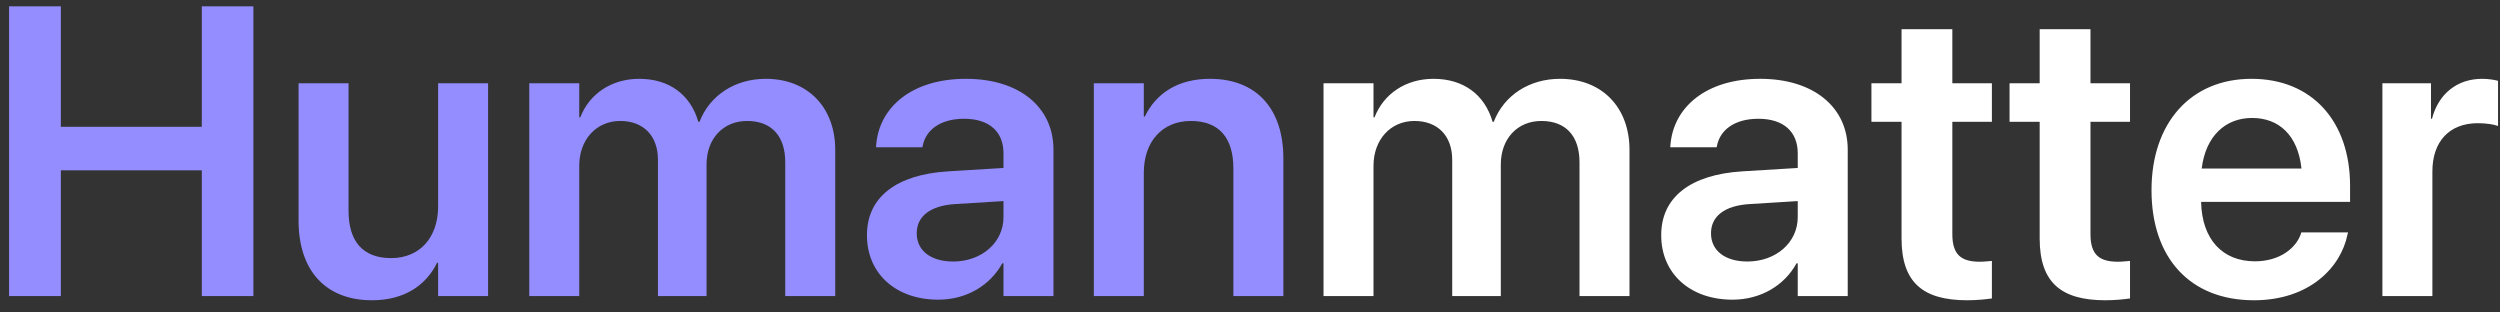 <svg width="152" height="19" viewBox="0 0 152 19" fill="none" xmlns="http://www.w3.org/2000/svg">
<rect x="0" y="0" width="152" height="19" fill="#333333" stroke="none"/>
<path d="M0.55 18H3.7V10.358H12.269V18H15.406V0.385H12.269V7.709H3.7V0.385H0.55V18ZM22.621 18.256C24.574 18.256 25.904 17.353 26.576 15.974H26.637V18H29.676V5.061H26.637V12.556C26.637 14.435 25.526 15.693 23.78 15.693C22.047 15.693 21.192 14.655 21.192 12.824V5.061H18.153V13.422C18.153 16.425 19.776 18.256 22.621 18.256ZM32.179 18H35.218V10.078C35.218 8.503 36.244 7.355 37.709 7.355C39.124 7.355 40.003 8.259 40.003 9.711V18H42.958V10.004C42.958 8.442 43.959 7.355 45.423 7.355C46.913 7.355 47.743 8.271 47.743 9.87V18H50.782V9.113C50.782 6.525 49.11 4.792 46.559 4.792C44.691 4.792 43.153 5.793 42.53 7.404H42.457C41.981 5.744 40.675 4.792 38.868 4.792C37.159 4.792 35.829 5.72 35.279 7.136H35.218V5.061H32.179V18ZM57.044 18.22C58.753 18.22 60.194 17.365 60.938 16.01H61.012V18H64.051V9.101C64.051 6.501 61.964 4.792 58.729 4.792C55.445 4.792 53.456 6.513 53.273 8.808L53.26 8.955H56.08L56.105 8.845C56.3 7.893 57.179 7.221 58.619 7.221C60.157 7.221 61.012 8.015 61.012 9.321V10.212L57.63 10.419C54.493 10.615 52.711 11.994 52.711 14.289V14.313C52.711 16.621 54.456 18.22 57.044 18.22ZM55.738 14.191V14.179C55.738 13.154 56.556 12.507 58.058 12.409L61.012 12.226V13.203C61.012 14.741 59.693 15.9 57.948 15.9C56.617 15.9 55.738 15.253 55.738 14.191ZM66.505 18H69.544V10.493C69.544 8.625 70.655 7.355 72.401 7.355C74.134 7.355 74.989 8.393 74.989 10.236V18H78.028V9.626C78.028 6.623 76.405 4.792 73.561 4.792C71.595 4.792 70.277 5.695 69.606 7.087H69.544V5.061H66.505V18Z" fill="#948DFF"/>
<path d="M80.47 18H83.509V10.078C83.509 8.503 84.535 7.355 85.999 7.355C87.415 7.355 88.294 8.259 88.294 9.711V18H91.249V10.004C91.249 8.442 92.249 7.355 93.714 7.355C95.204 7.355 96.034 8.271 96.034 9.87V18H99.073V9.113C99.073 6.525 97.401 4.792 94.85 4.792C92.982 4.792 91.444 5.793 90.821 7.404H90.748C90.272 5.744 88.966 4.792 87.159 4.792C85.45 4.792 84.12 5.72 83.57 7.136H83.509V5.061H80.47V18ZM105.335 18.22C107.044 18.22 108.485 17.365 109.229 16.01H109.303V18H112.342V9.101C112.342 6.501 110.255 4.792 107.02 4.792C103.736 4.792 101.747 6.513 101.563 8.808L101.551 8.955H104.371L104.396 8.845C104.591 7.893 105.47 7.221 106.91 7.221C108.448 7.221 109.303 8.015 109.303 9.321V10.212L105.921 10.419C102.784 10.615 101.002 11.994 101.002 14.289V14.313C101.002 16.621 102.748 18.22 105.335 18.22ZM104.029 14.191V14.179C104.029 13.154 104.847 12.507 106.349 12.409L109.303 12.226V13.203C109.303 14.741 107.984 15.9 106.239 15.9C104.908 15.9 104.029 15.253 104.029 14.191ZM119.605 18.256C120.216 18.256 120.753 18.195 121.107 18.146V15.864C120.899 15.876 120.667 15.913 120.375 15.913C119.264 15.913 118.702 15.51 118.702 14.24V7.404H121.107V5.061H118.702V1.777H115.614V5.061H113.783V7.404H115.614V14.497C115.614 17.158 116.896 18.256 119.605 18.256ZM128.004 18.256C128.614 18.256 129.151 18.195 129.505 18.146V15.864C129.298 15.876 129.066 15.913 128.773 15.913C127.662 15.913 127.101 15.51 127.101 14.24V7.404H129.505V5.061H127.101V1.777H124.012V5.061H122.181V7.404H124.012V14.497C124.012 17.158 125.294 18.256 128.004 18.256ZM137.037 18.256C140.418 18.256 142.323 16.254 142.726 14.265L142.762 14.13H139.918L139.894 14.216C139.601 15.082 138.612 15.888 137.098 15.888C135.121 15.888 133.875 14.545 133.827 12.275H142.884V11.298C142.884 7.392 140.589 4.792 136.891 4.792C133.192 4.792 130.812 7.478 130.812 11.555V11.567C130.812 15.681 133.155 18.256 137.037 18.256ZM136.927 7.172C138.539 7.172 139.71 8.198 139.93 10.248H133.863C134.107 8.259 135.316 7.172 136.927 7.172ZM144.85 18H147.889V10.419C147.889 8.601 148.927 7.49 150.648 7.49C151.161 7.49 151.625 7.563 151.881 7.661V4.914C151.649 4.853 151.295 4.792 150.917 4.792C149.391 4.792 148.255 5.708 147.865 7.221H147.804V5.061H144.85V18Z" fill="white"/>
</svg>
